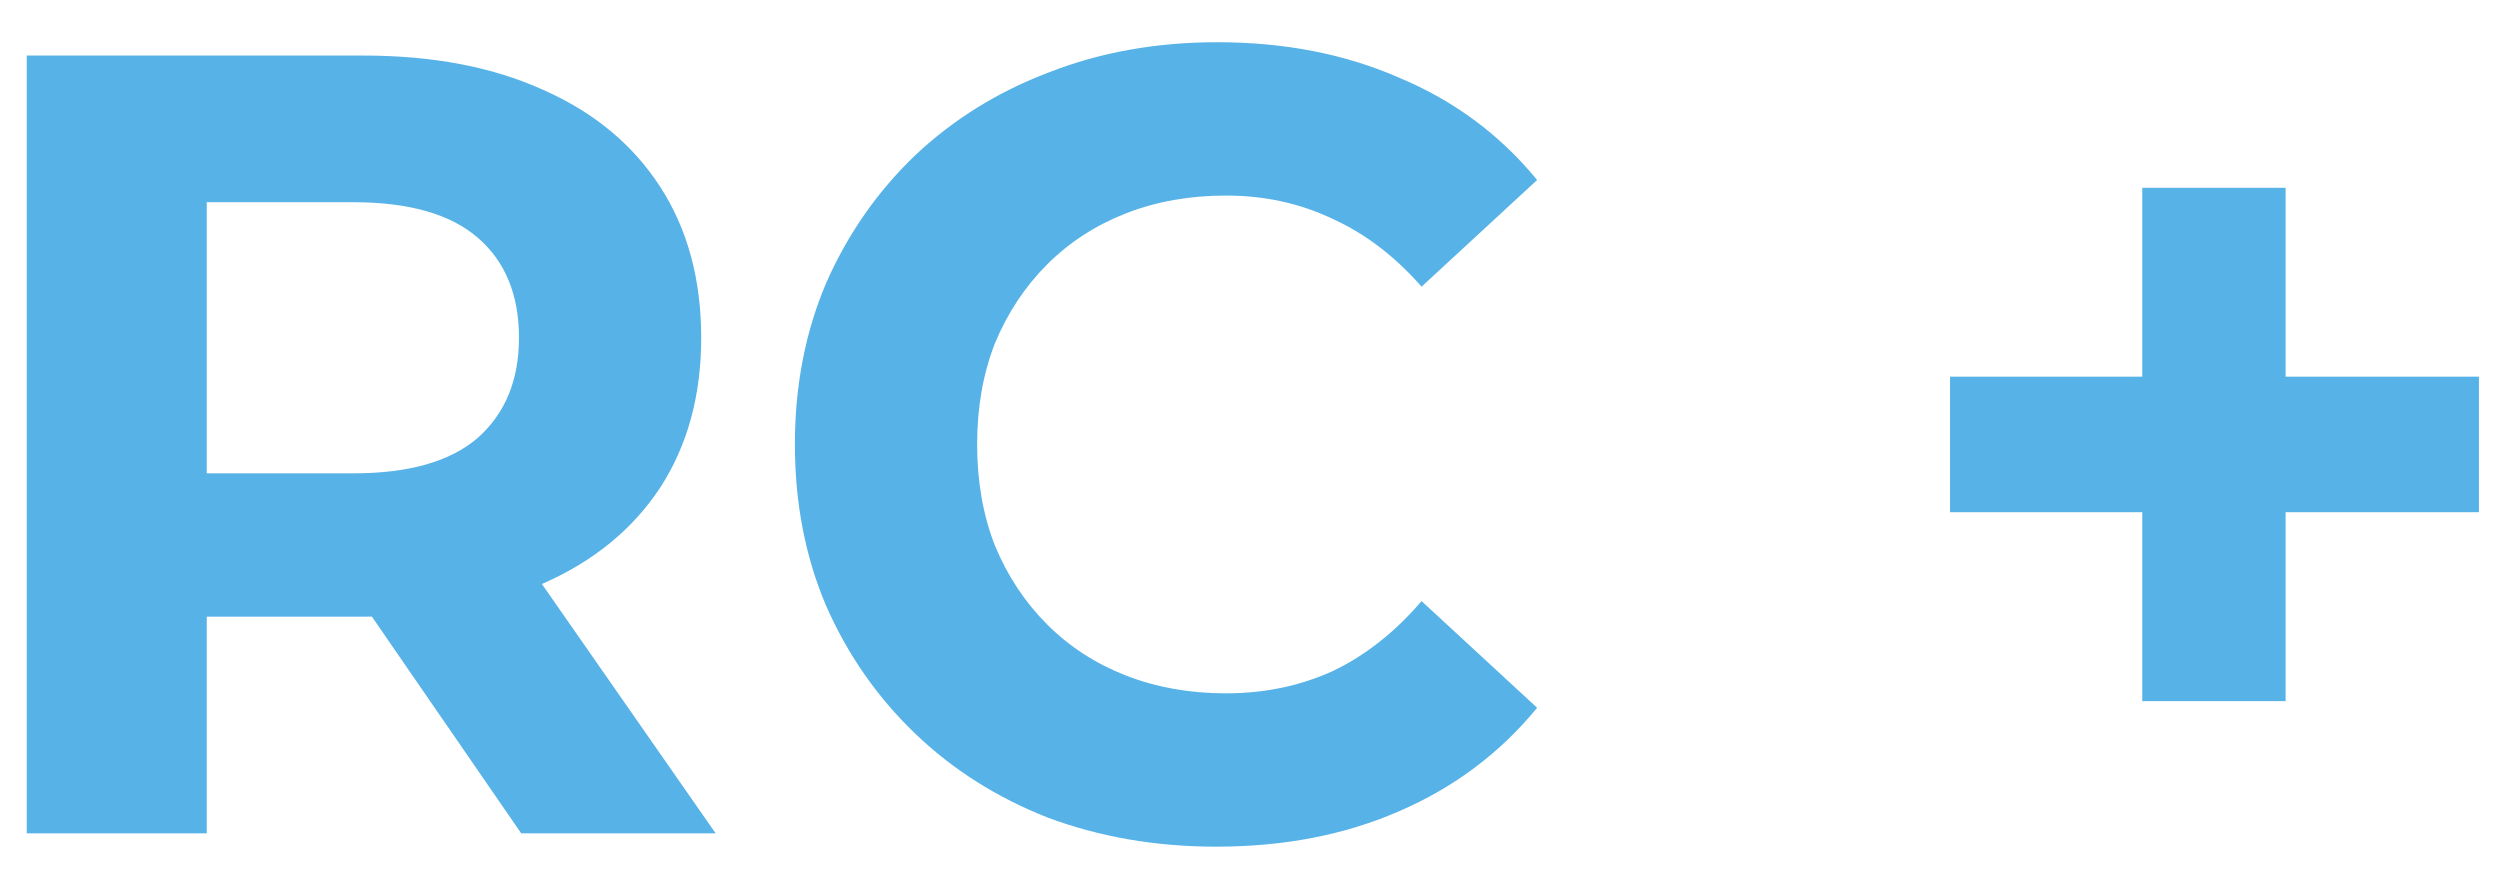 <svg width="54" height="19" viewBox="0 0 54 19" fill="none" xmlns="http://www.w3.org/2000/svg">
<path d="M0.578 18V1.2H7.85C9.354 1.2 10.65 1.448 11.738 1.944C12.826 2.424 13.666 3.12 14.258 4.032C14.85 4.944 15.146 6.032 15.146 7.296C15.146 8.544 14.85 9.624 14.258 10.536C13.666 11.432 12.826 12.12 11.738 12.6C10.65 13.08 9.354 13.32 7.85 13.32H2.738L4.466 11.616V18H0.578ZM11.258 18L7.058 11.904H11.21L15.458 18H11.258ZM4.466 12.048L2.738 10.224H7.634C8.834 10.224 9.73 9.968 10.322 9.456C10.914 8.928 11.21 8.208 11.21 7.296C11.21 6.368 10.914 5.648 10.322 5.136C9.73 4.624 8.834 4.368 7.634 4.368H2.738L4.466 2.52V12.048ZM26.266 18.288C24.97 18.288 23.762 18.08 22.642 17.664C21.538 17.232 20.578 16.624 19.762 15.84C18.946 15.056 18.306 14.136 17.842 13.08C17.394 12.024 17.17 10.864 17.17 9.6C17.17 8.336 17.394 7.176 17.842 6.12C18.306 5.064 18.946 4.144 19.762 3.36C20.594 2.576 21.562 1.976 22.666 1.56C23.77 1.128 24.978 0.912 26.29 0.912C27.746 0.912 29.058 1.168 30.226 1.68C31.41 2.176 32.402 2.912 33.202 3.888L30.706 6.192C30.13 5.536 29.49 5.048 28.786 4.728C28.082 4.392 27.314 4.224 26.482 4.224C25.698 4.224 24.978 4.352 24.322 4.608C23.666 4.864 23.098 5.232 22.618 5.712C22.138 6.192 21.762 6.76 21.49 7.416C21.234 8.072 21.106 8.8 21.106 9.6C21.106 10.4 21.234 11.128 21.49 11.784C21.762 12.44 22.138 13.008 22.618 13.488C23.098 13.968 23.666 14.336 24.322 14.592C24.978 14.848 25.698 14.976 26.482 14.976C27.314 14.976 28.082 14.816 28.786 14.496C29.49 14.16 30.13 13.656 30.706 12.984L33.202 15.288C32.402 16.264 31.41 17.008 30.226 17.52C29.058 18.032 27.738 18.288 26.266 18.288ZM46.273 15.144V4.056H49.369V15.144H46.273ZM42.121 11.064V8.136H53.545V11.064H42.121Z" fill="#56B2E7"/>
</svg>
